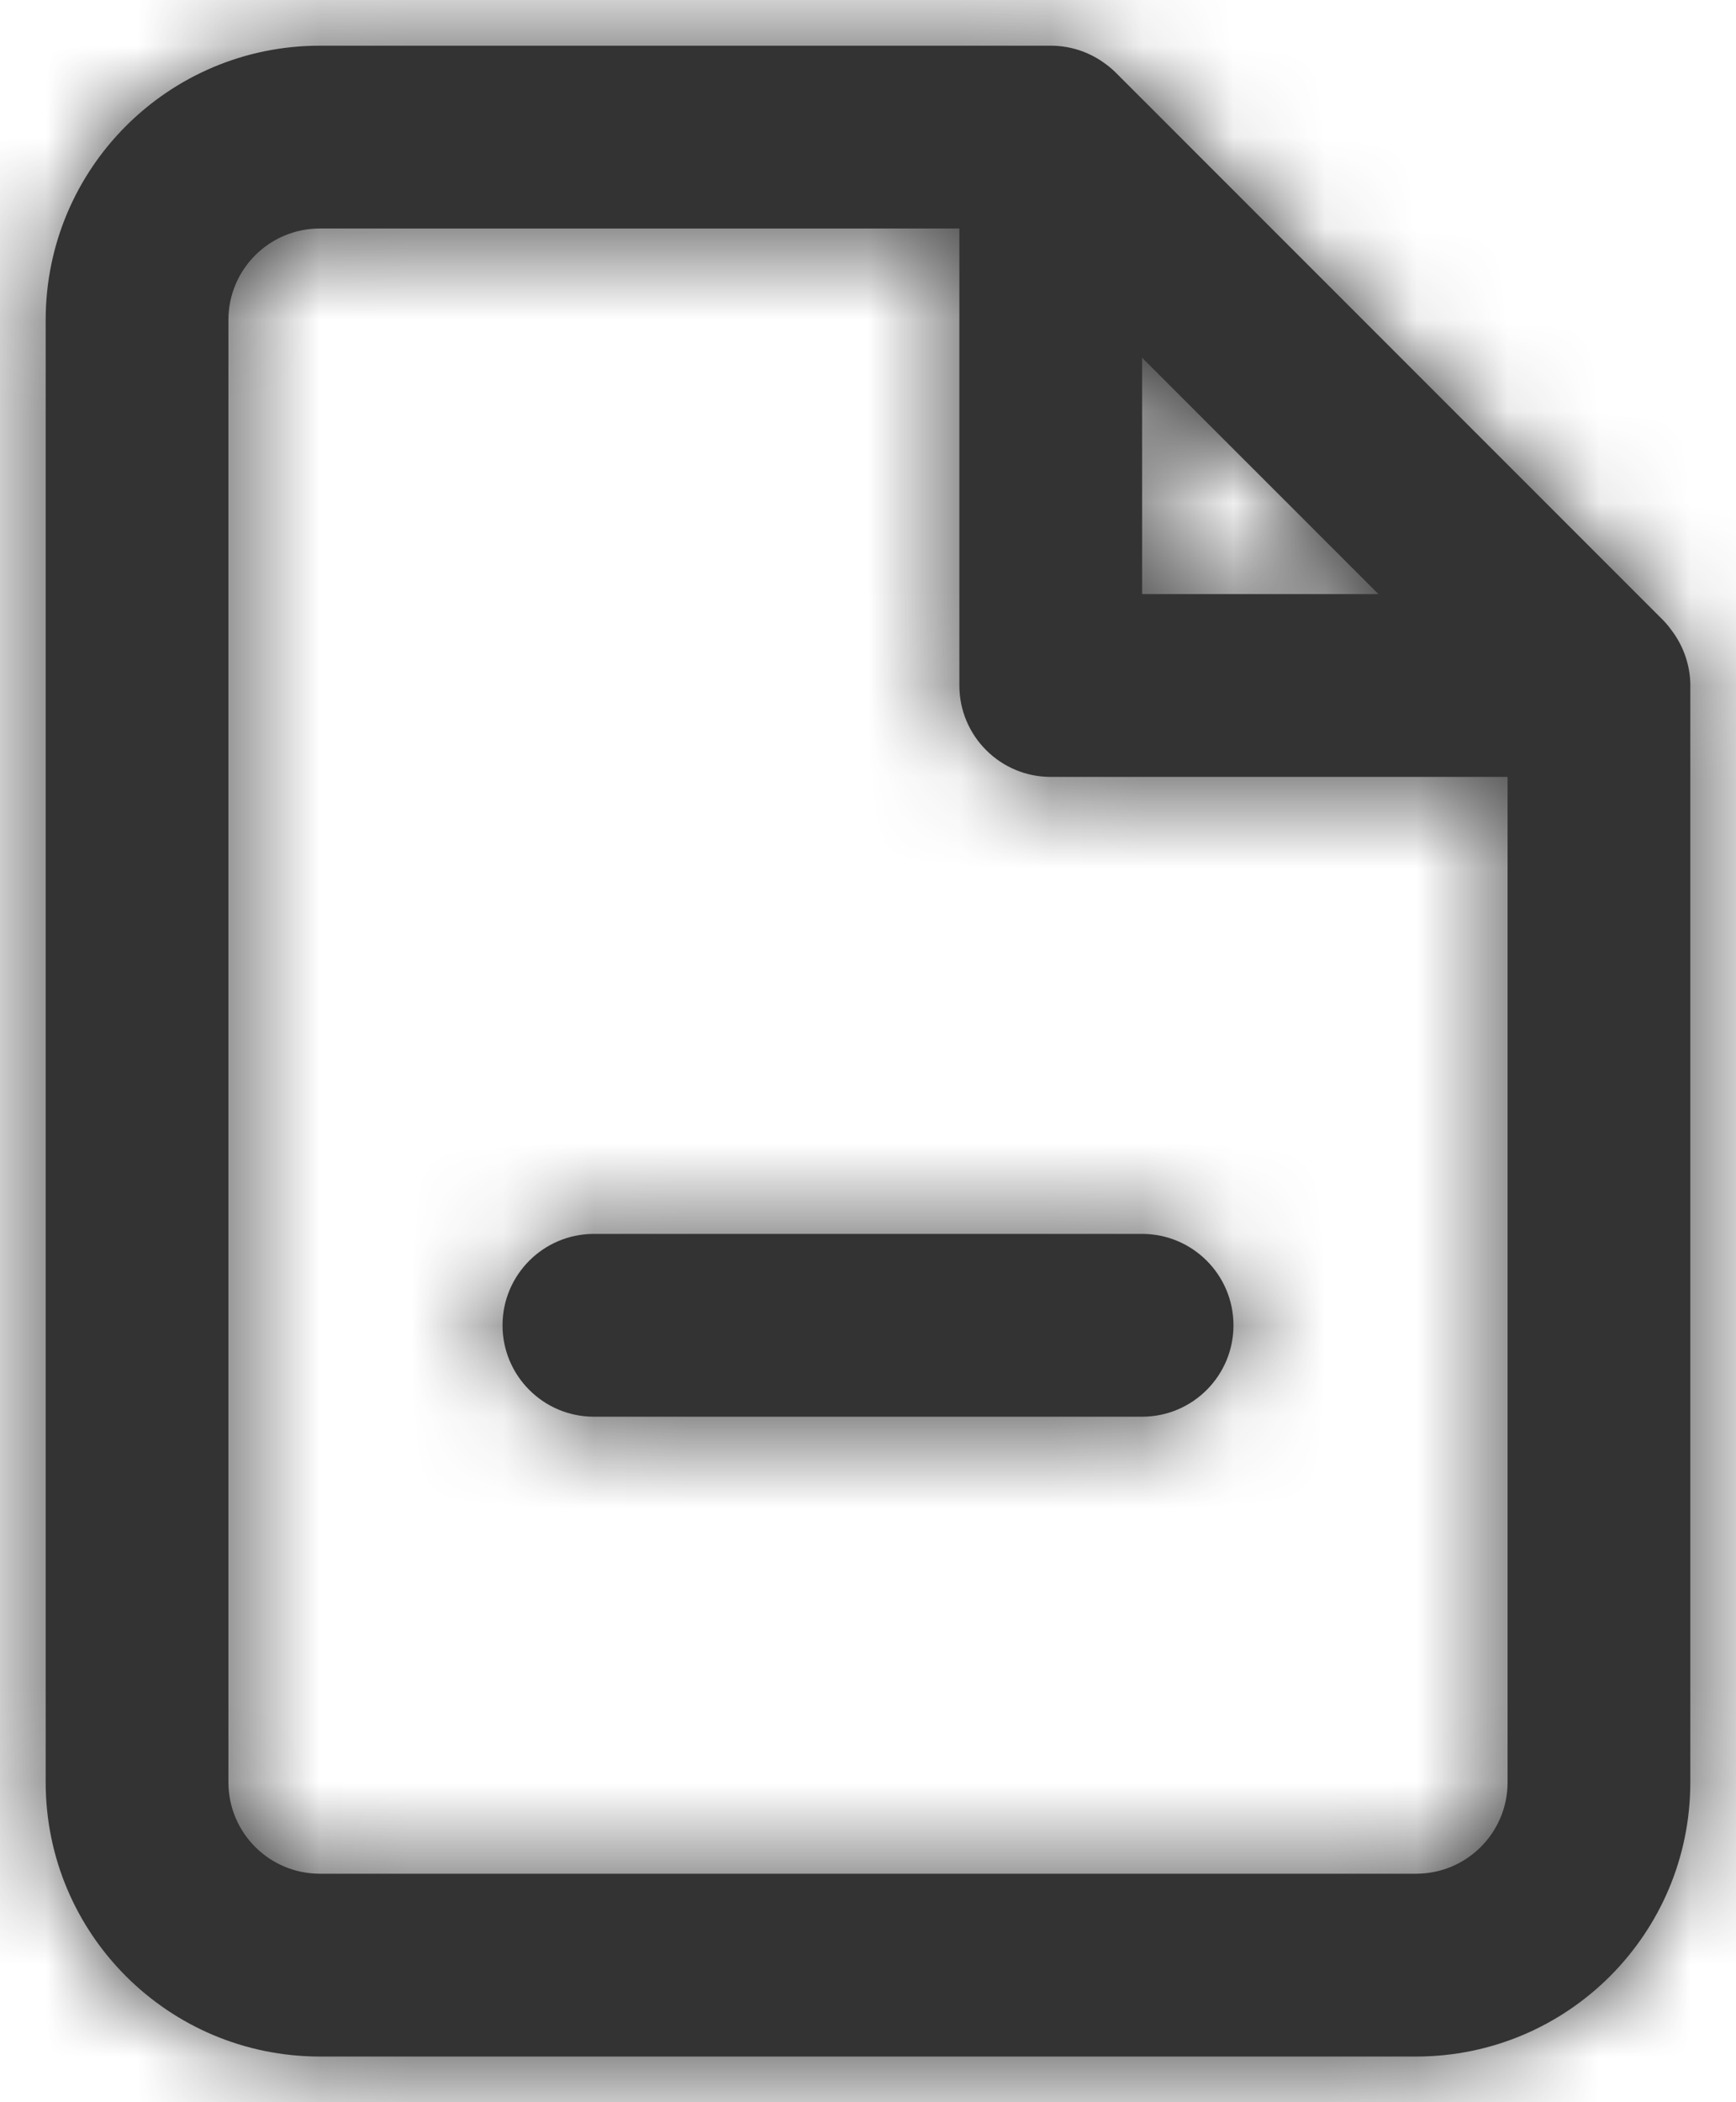 <svg width="19" height="23" viewBox="0 0 19 23" fill="none" xmlns="http://www.w3.org/2000/svg">
<path fill-rule="evenodd" clip-rule="evenodd" d="M0.5 19.5C0.5 21.157 1.843 22.5 3.5 22.5H15.5C17.157 22.5 18.5 21.157 18.5 19.5V7.5V7.475C18.494 7.275 18.428 7.081 18.311 6.918L18.304 6.909C18.274 6.866 18.241 6.825 18.204 6.787L12.204 0.787C12.166 0.75 12.125 0.717 12.082 0.687L12.074 0.681C11.906 0.563 11.705 0.5 11.5 0.5H3.5C1.843 0.5 0.5 1.843 0.5 3.5V19.5ZM2.5 19.5V3.5C2.5 2.948 2.948 2.5 3.5 2.5H10.5V7.5C10.5 8.052 10.948 8.5 11.5 8.5H16.5V19.5C16.5 20.052 16.052 20.5 15.5 20.5H3.5C2.948 20.5 2.5 20.052 2.5 19.5ZM12.5 6.5H15.087L12.5 3.914V6.5ZM5.5 14.5C5.5 15.052 5.948 15.5 6.5 15.5H12.5C13.052 15.5 13.5 15.052 13.5 14.5C13.5 13.948 13.052 13.5 12.5 13.5H6.5C5.948 13.5 5.5 13.948 5.5 14.5Z" fill="#333333"/>
<mask id="mask0_0_14157" style="mask-type:alpha" maskUnits="userSpaceOnUse" x="0" y="0" width="19" height="23">
<path fill-rule="evenodd" clip-rule="evenodd" d="M3.5 22.5C1.843 22.5 0.5 21.157 0.5 19.5V3.5C0.5 1.843 1.843 0.5 3.5 0.5H11.5C11.705 0.5 11.906 0.563 12.074 0.681V0.681L12.082 0.687C12.125 0.717 12.166 0.75 12.204 0.787L18.204 6.787C18.241 6.825 18.274 6.866 18.304 6.909L18.311 6.918V6.918C18.428 7.081 18.494 7.275 18.5 7.475C18.5 7.484 18.5 7.492 18.5 7.5V19.5C18.5 21.157 17.157 22.5 15.5 22.5H3.5ZM2.5 3.5V19.5C2.5 20.052 2.948 20.5 3.5 20.5H15.5C16.052 20.5 16.5 20.052 16.5 19.5V8.5H11.5C10.948 8.5 10.5 8.052 10.5 7.5V2.5H3.5C2.948 2.5 2.5 2.948 2.5 3.5ZM12.5 6.5H15.087L12.5 3.914V6.5ZM6.5 15.5C5.948 15.5 5.5 15.052 5.5 14.5C5.5 13.948 5.948 13.5 6.5 13.5H12.5C13.052 13.5 13.5 13.948 13.5 14.5C13.5 15.052 13.052 15.5 12.5 15.5H6.5Z" fill="white"/>
</mask>
<g mask="url(#mask0_0_14157)">
<rect x="-2.5" y="-0.5" width="24" height="24" fill="#333333"/>
</g>
</svg>
